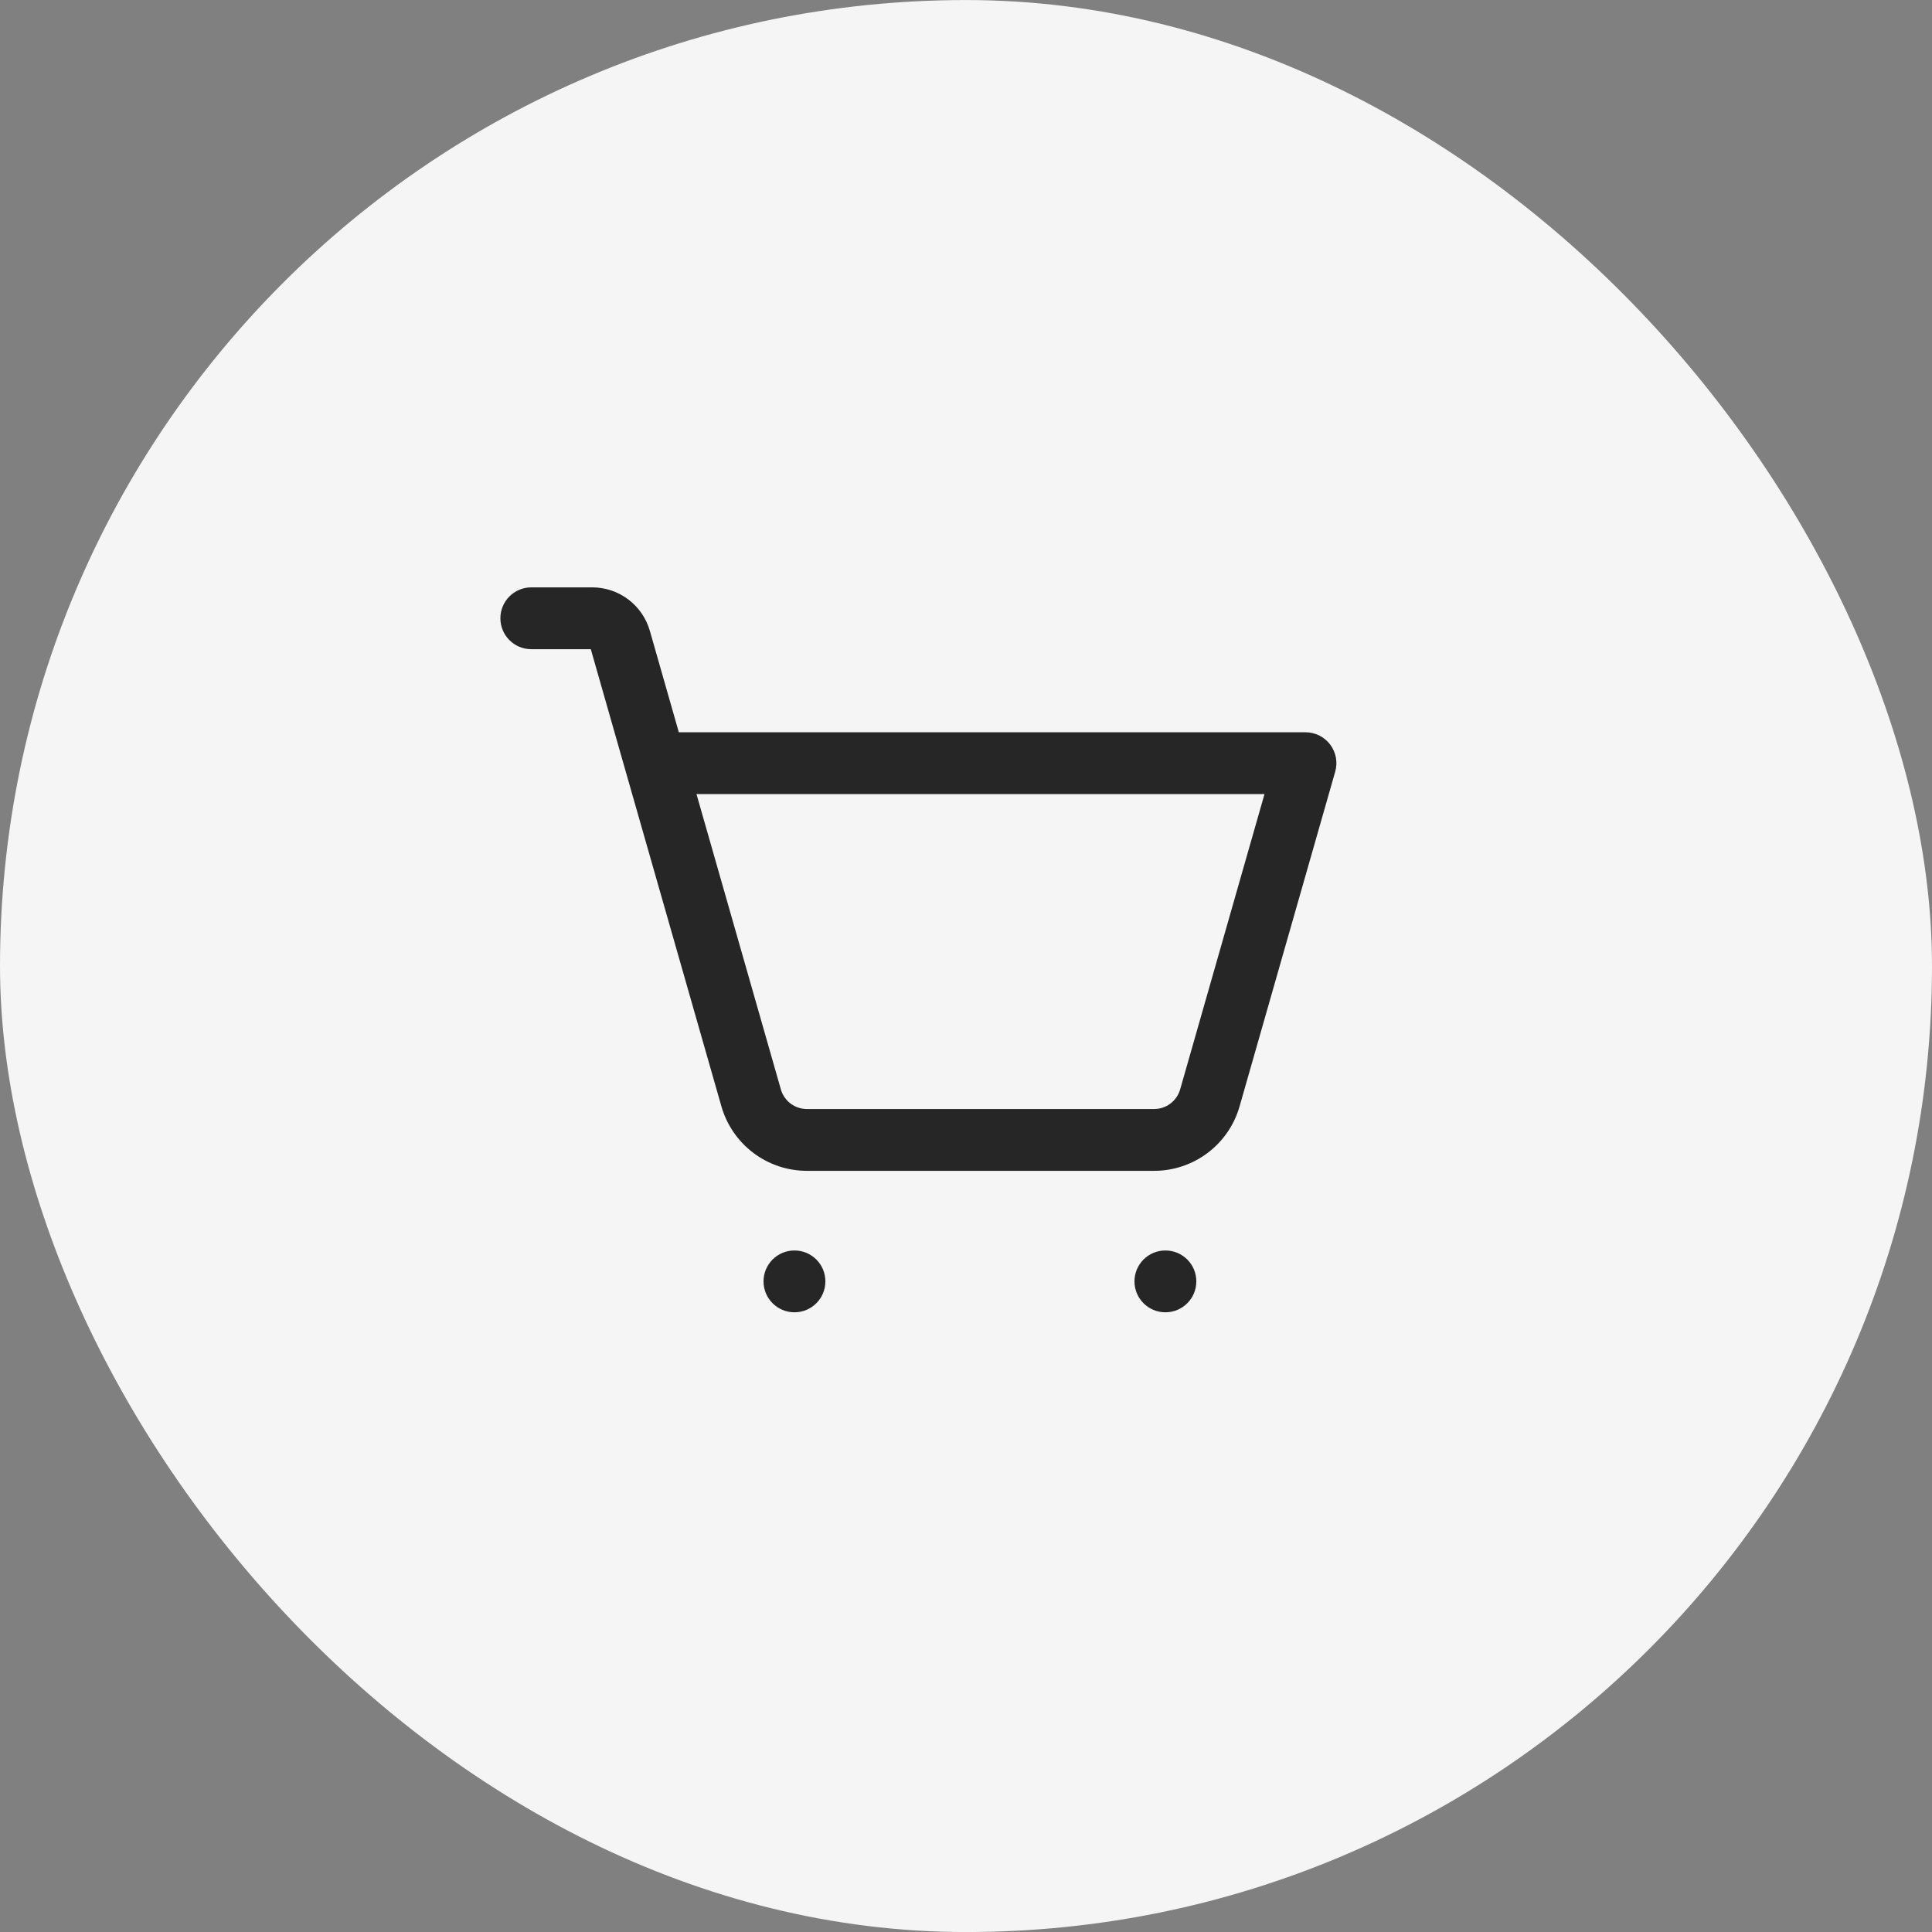 <svg width="50" height="50" viewBox="0 0 50 50" fill="none" xmlns="http://www.w3.org/2000/svg">
<rect x="0" y="0" width="50" height="50" fill="#808080" stroke="none"/>
<rect y="0.001" width="50" height="50" rx="25" fill="#F5F5F5"/>
<path fill-rule="evenodd" clip-rule="evenodd" d="M12.95 16.001C12.95 15.559 13.308 15.201 13.75 15.201H15.327C15.664 15.201 15.992 15.311 16.261 15.514C16.53 15.717 16.725 16.002 16.818 16.325L17.568 18.951H33.786C34.037 18.951 34.273 19.069 34.425 19.269C34.576 19.47 34.624 19.73 34.555 19.971L32.08 28.633C31.943 29.114 31.653 29.536 31.254 29.837C30.855 30.138 30.369 30.301 29.869 30.301H20.882C20.382 30.301 19.896 30.138 19.497 29.837C19.098 29.536 18.808 29.114 18.67 28.633L16.2 19.989C16.197 19.977 16.194 19.966 16.19 19.954L15.29 16.801H13.75C13.308 16.801 12.95 16.443 12.95 16.001ZM18.025 20.551L20.209 28.194C20.25 28.34 20.339 28.468 20.46 28.56C20.582 28.652 20.73 28.701 20.882 28.701H29.869C30.021 28.701 30.169 28.652 30.29 28.56C30.412 28.468 30.5 28.34 30.542 28.194L32.725 20.551H18.025ZM19.76 33.162C19.76 32.72 20.118 32.362 20.56 32.362H20.561C21.003 32.362 21.361 32.72 21.361 33.162C21.361 33.604 21.003 33.962 20.561 33.962H20.56C20.118 33.962 19.76 33.604 19.76 33.162ZM29.36 33.162C29.36 32.72 29.718 32.362 30.16 32.362H30.161C30.603 32.362 30.961 32.72 30.961 33.162C30.961 33.604 30.603 33.962 30.161 33.962H30.16C29.718 33.962 29.36 33.604 29.36 33.162Z" fill="#262626"/>
</svg>

